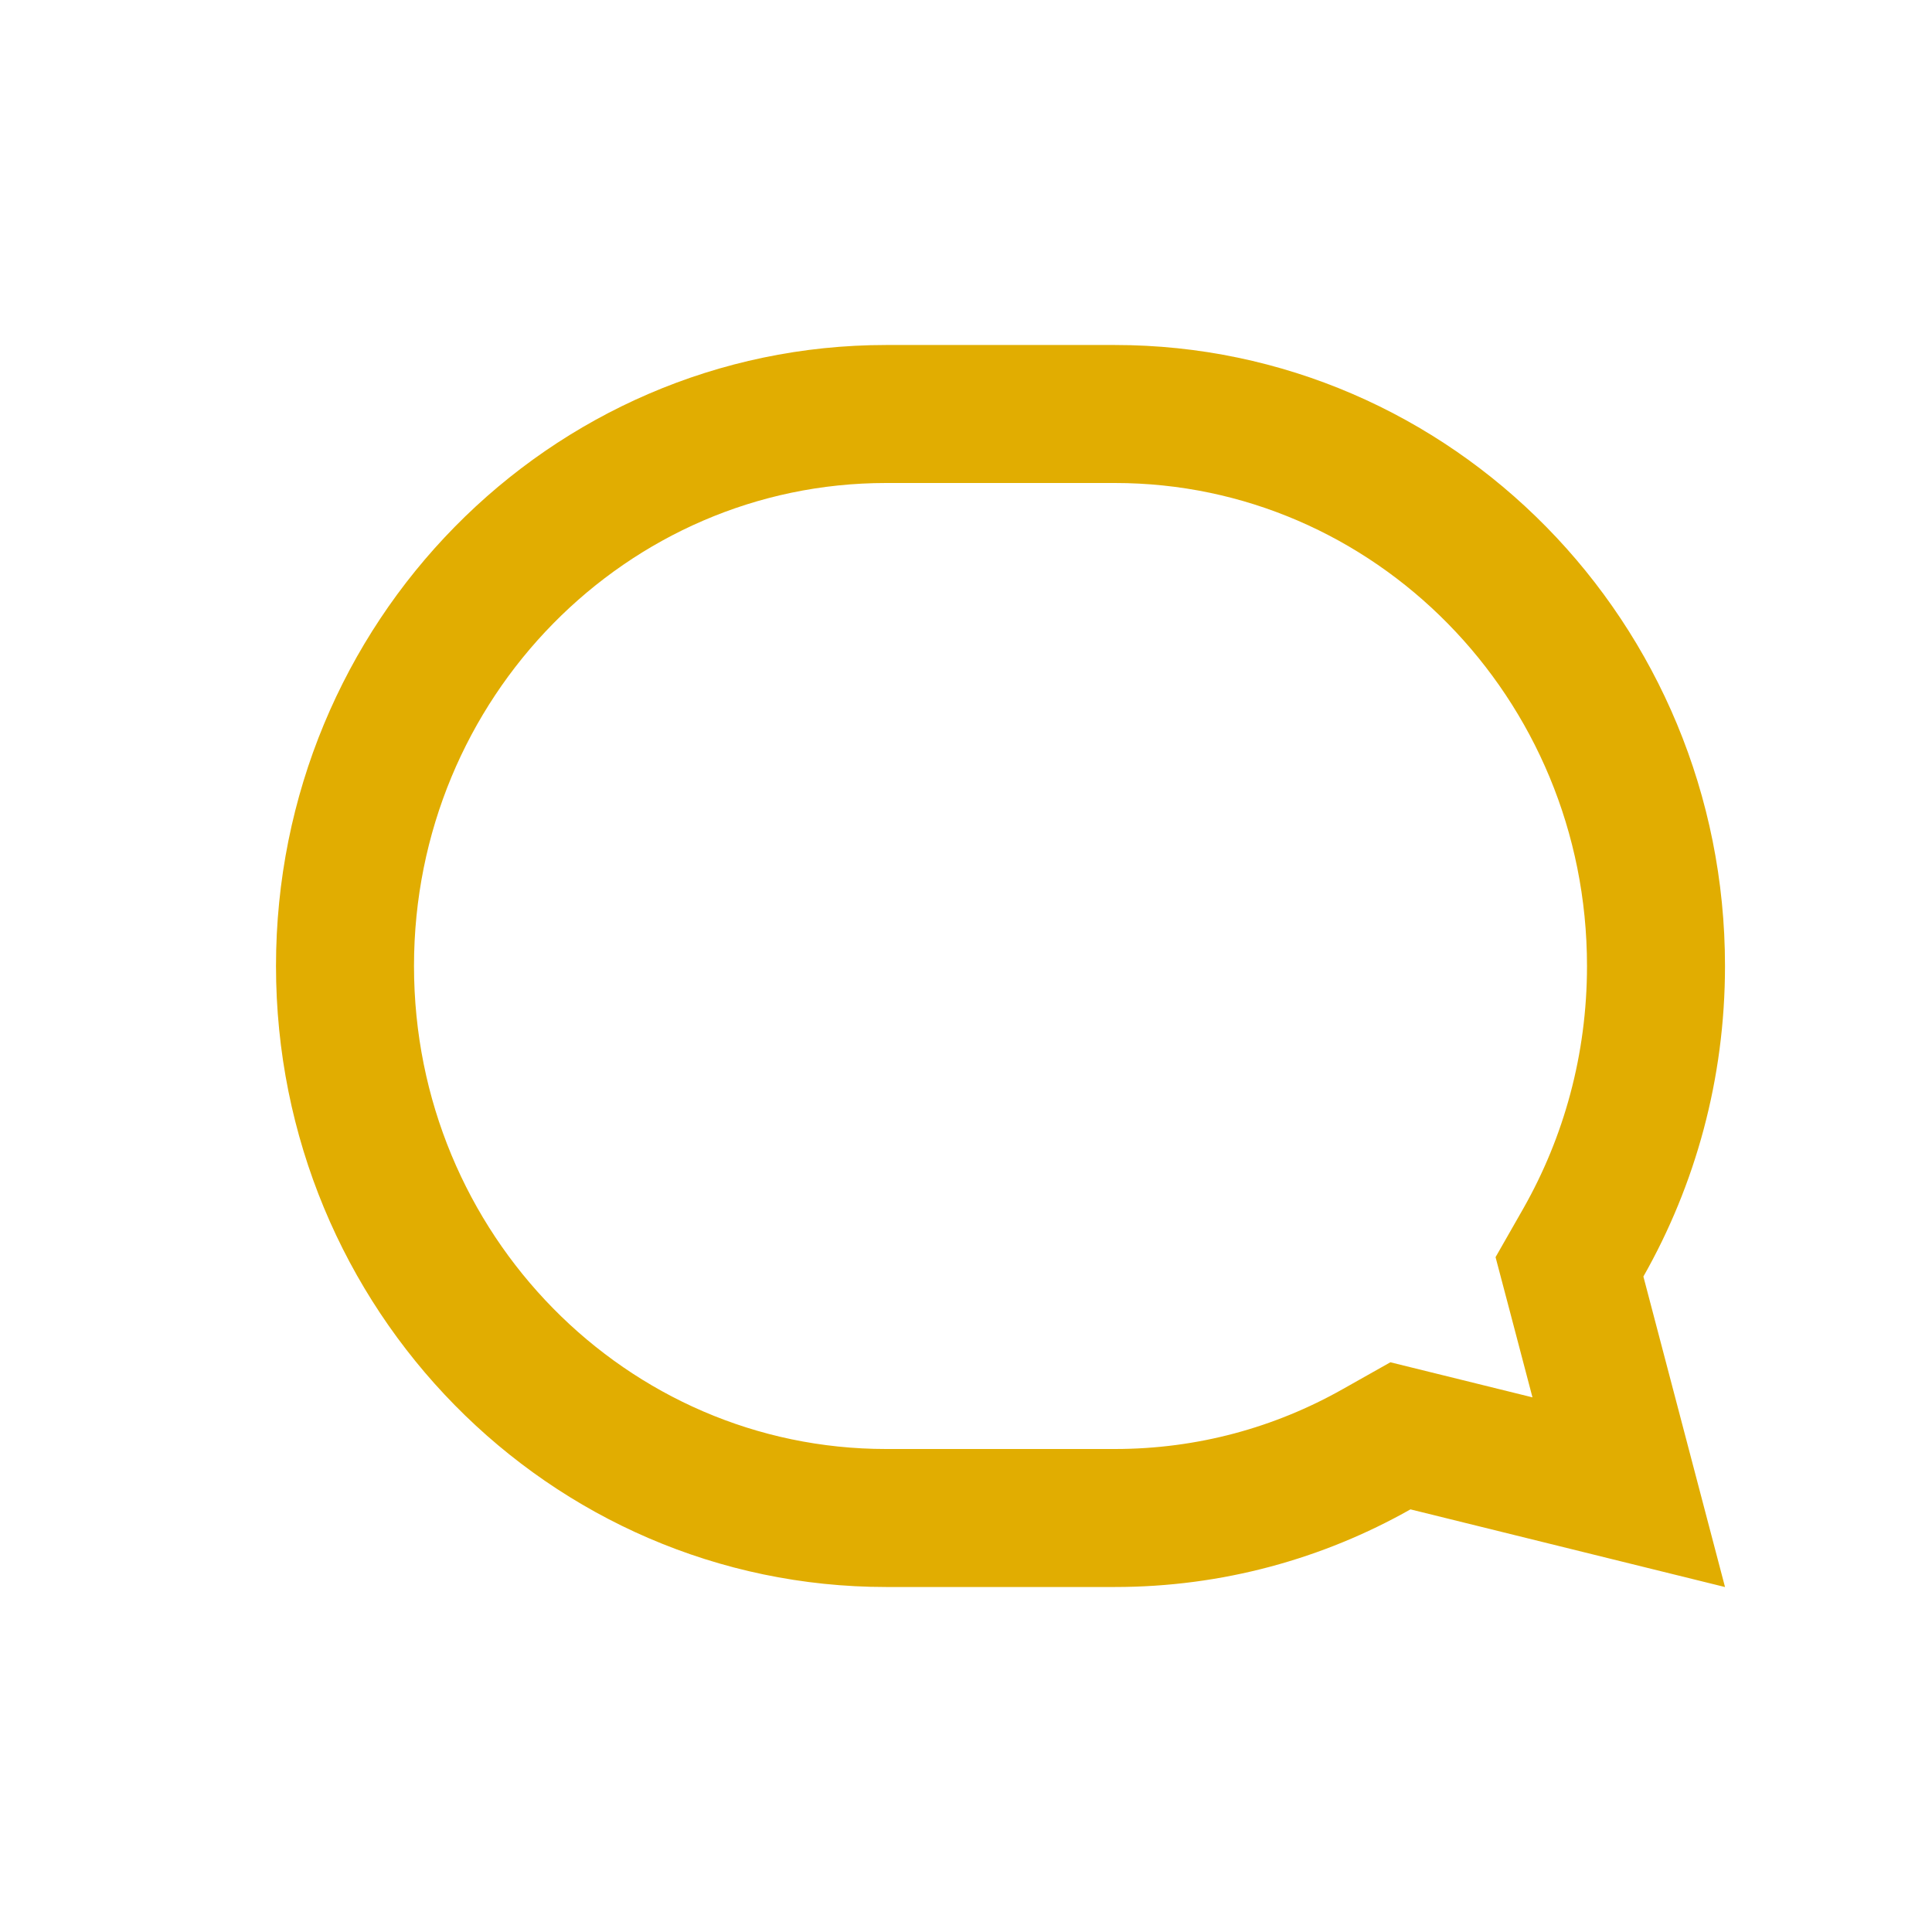 <svg width="28" height="28" viewBox="0 0 28 28" fill="none" xmlns="http://www.w3.org/2000/svg">
<path d="M20.681 20.904L20.296 20.809L19.95 21.004C18.826 21.639 17.535 22 16.158 22H12.842C8.528 22 5 18.435 5 14C5 9.565 8.528 6 12.842 6H16.158C20.472 6 24 9.565 24 14C24 15.462 23.616 16.829 22.948 18.006L22.746 18.36L22.85 18.754L23.605 21.626L20.681 20.904Z" stroke="#E1AD01" stroke-width="2"/>
</svg>
